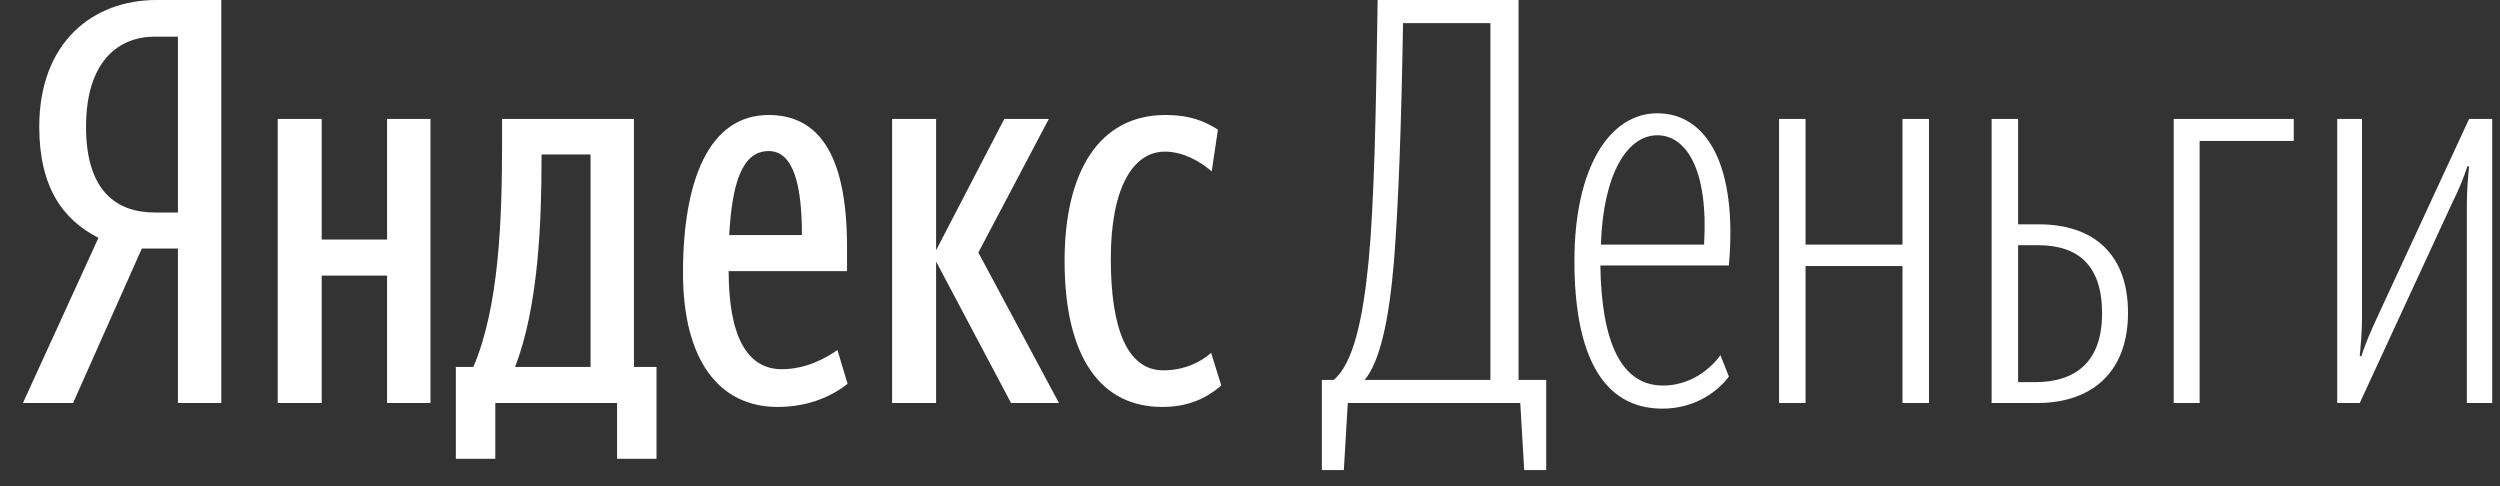 <svg width="108" height="21" viewBox="0 0 108 21" fill="none" xmlns="http://www.w3.org/2000/svg">
<rect x="0" y="0" width="108" height="21" fill="#333333" stroke="none"/>
<path fill-rule="evenodd" clip-rule="evenodd" d="M7.686 1.583H6.687C5.178 1.583 3.717 2.581 3.717 5.479C3.717 8.279 5.056 9.18 6.687 9.18H7.686V1.583ZM6.127 10.738L3.157 17.41H0.99L4.253 10.275C2.718 9.496 1.696 8.084 1.696 5.479C1.696 1.826 4.009 0 6.761 0H9.561V17.41H7.686V10.738H6.127Z" fill="white"/>
<path fill-rule="evenodd" clip-rule="evenodd" d="M45.99 11.274C45.99 7.427 47.476 4.968 50.349 4.968C51.445 4.968 52.078 5.26 52.614 5.6L52.346 7.403C51.834 6.964 51.104 6.55 50.325 6.55C48.961 6.55 47.987 8.084 47.987 11.177C47.987 14.245 48.717 15.998 50.252 15.998C51.177 15.998 51.883 15.633 52.321 15.243L52.76 16.655C52.102 17.215 51.323 17.58 50.203 17.58C47.573 17.58 45.99 15.462 45.99 11.274ZM40.439 11.298V17.41H38.539V5.138H40.439V10.811L43.385 5.138H45.309L42.265 10.909L45.747 17.41H43.677L40.439 11.298ZM31.502 10.154H34.643C34.643 8.06 34.302 6.526 33.207 6.526C32.038 6.526 31.624 7.962 31.502 10.154ZM33.596 17.58C31.064 17.58 29.506 15.56 29.506 11.786C29.506 7.841 30.602 4.968 33.207 4.968C35.252 4.968 36.592 6.501 36.592 10.665V11.712H31.478C31.478 14.488 32.257 15.949 33.767 15.949C34.838 15.949 35.69 15.462 36.177 15.122L36.616 16.582C35.837 17.191 34.814 17.58 33.596 17.58ZM25.512 6.672H23.394V6.891C23.394 9.472 23.272 13.246 22.249 15.851H25.512V6.672ZM28.361 19.821H26.657V17.41H21.397V19.821H19.693V15.852H20.448C21.567 13.246 21.689 9.448 21.689 6.185V5.138H27.387V15.852H28.361V19.821ZM18.597 5.138V17.41H16.722V11.907H13.897V17.41H11.998V5.138H13.897V10.348H16.722V5.138H18.597Z" fill="white"/>
<path fill-rule="evenodd" clip-rule="evenodd" d="M64.385 0.998H60.611C60.538 5.405 60.416 8.766 60.221 11.274C60.002 13.879 59.612 15.608 58.955 16.412H64.385V0.998ZM65.675 17.41H58.224L58.054 20.308H57.104V16.412H57.616C58.468 15.705 58.882 13.758 59.125 11.274C59.369 8.693 59.442 4.845 59.515 0H65.602V16.412H66.796V20.308H65.846L65.675 17.41Z" fill="white"/>
<path fill-rule="evenodd" clip-rule="evenodd" d="M69.159 10.567H73.616C73.81 7.305 72.837 5.844 71.595 5.844C70.304 5.844 69.257 7.5 69.159 10.567ZM71.838 16.655C73.469 16.655 74.321 15.341 74.321 15.341L74.687 16.265C74.687 16.265 73.762 17.653 71.814 17.653C69.209 17.653 68.015 15.291 68.015 11.274C68.015 7.256 69.525 4.894 71.595 4.894C73.713 4.894 75.076 7.11 74.687 11.469H69.135C69.184 14.829 70.06 16.655 71.838 16.655Z" fill="white"/>
<path fill-rule="evenodd" clip-rule="evenodd" d="M82.188 11.493H78V17.41H76.856V5.138H78V10.567H82.188V5.138H83.332V17.41H82.188V11.493Z" fill="white"/>
<path fill-rule="evenodd" clip-rule="evenodd" d="M87.182 10.592V16.509H87.912C89.641 16.509 90.81 15.657 90.81 13.539C90.81 11.469 89.787 10.592 88.034 10.592H87.182ZM86.038 5.138H87.182V9.691H88.084C90.421 9.691 91.93 10.957 91.93 13.514C91.93 16.119 90.323 17.41 88.01 17.41H86.038V5.138Z" fill="white"/>
<path fill-rule="evenodd" clip-rule="evenodd" d="M95.024 6.088V17.41H93.904V5.138H99.09V6.088H95.024Z" fill="white"/>
<path fill-rule="evenodd" clip-rule="evenodd" d="M106.568 8.863C106.568 8.23 106.616 7.694 106.665 7.183H106.592C106.421 7.719 106.202 8.23 105.935 8.766L101.941 17.41H100.968V5.138H102.039V13.66C102.039 14.317 101.989 14.853 101.941 15.389H102.014C102.185 14.829 102.428 14.293 102.672 13.758L106.665 5.138H107.663V17.41H106.568V8.863Z" fill="white"/>
</svg>
